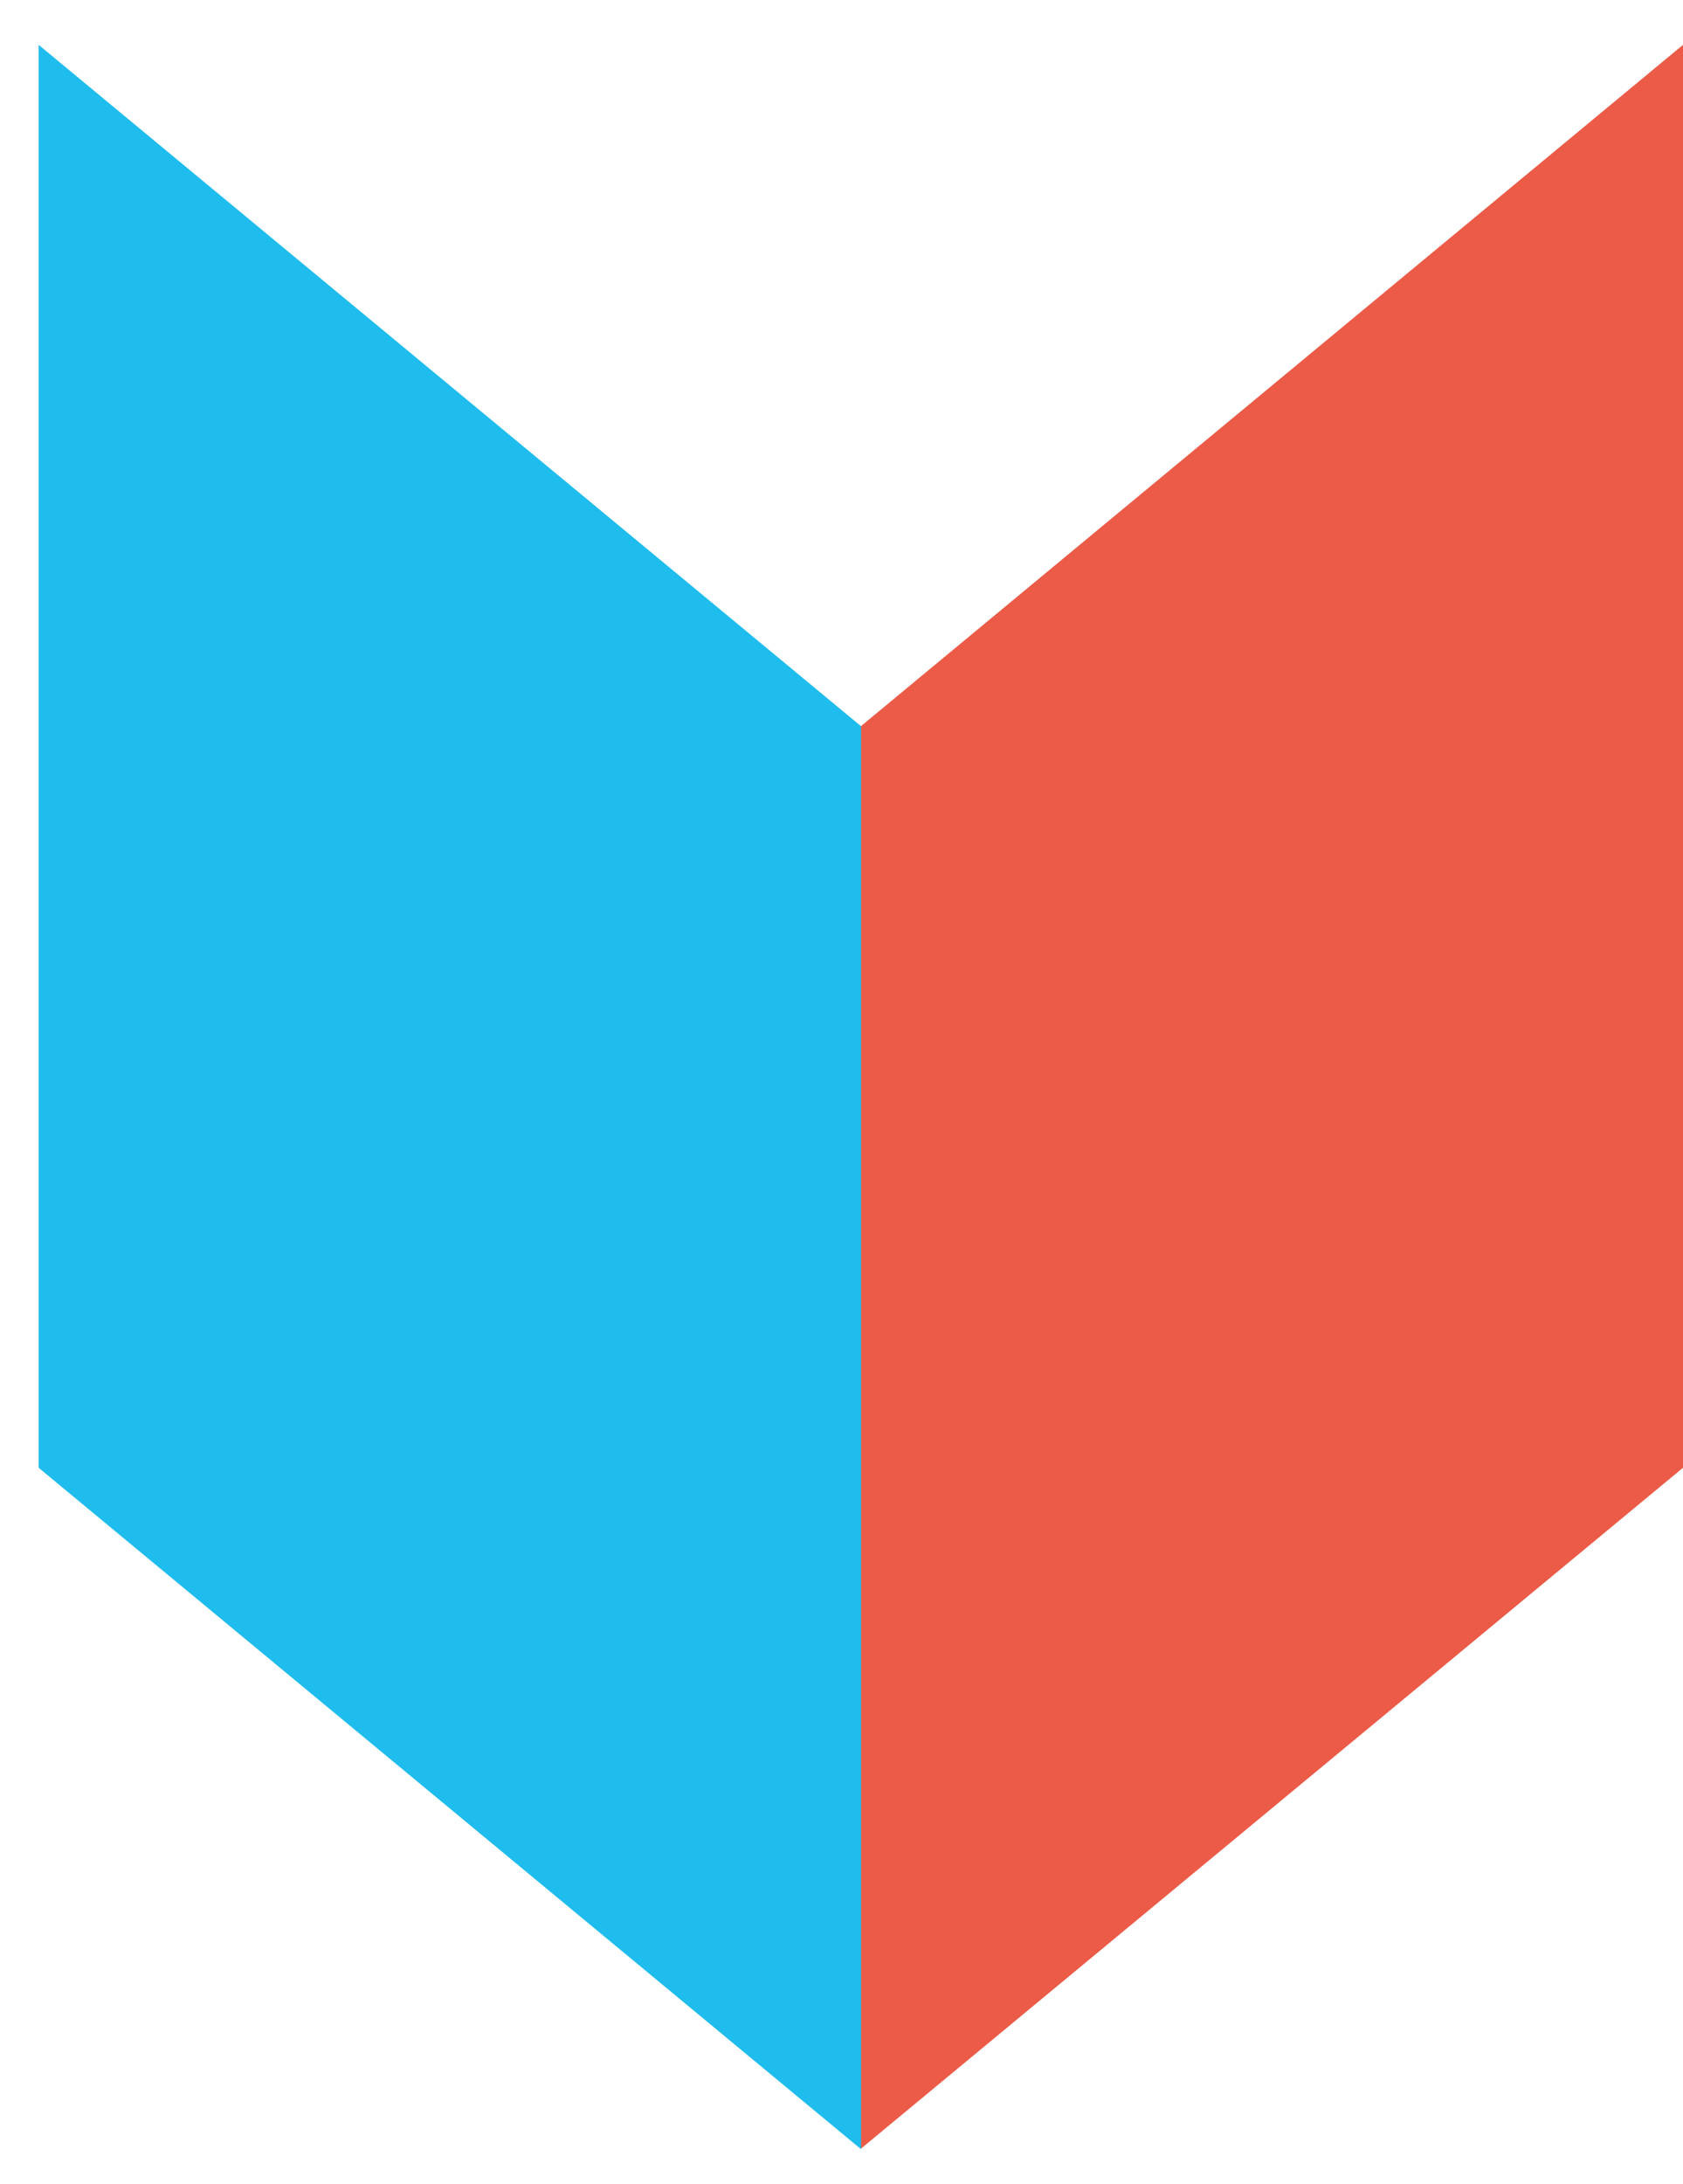 <svg width="37" height="48" fill="none" xmlns="http://www.w3.org/2000/svg"><path d="M18.927 15.959V47.22L37 32.256V.986L18.927 15.959z" fill="#EB5B47"/><path d="M.849.986v31.27L18.93 47.232V15.96L.85.986z" fill="#1FBCEE"/></svg>